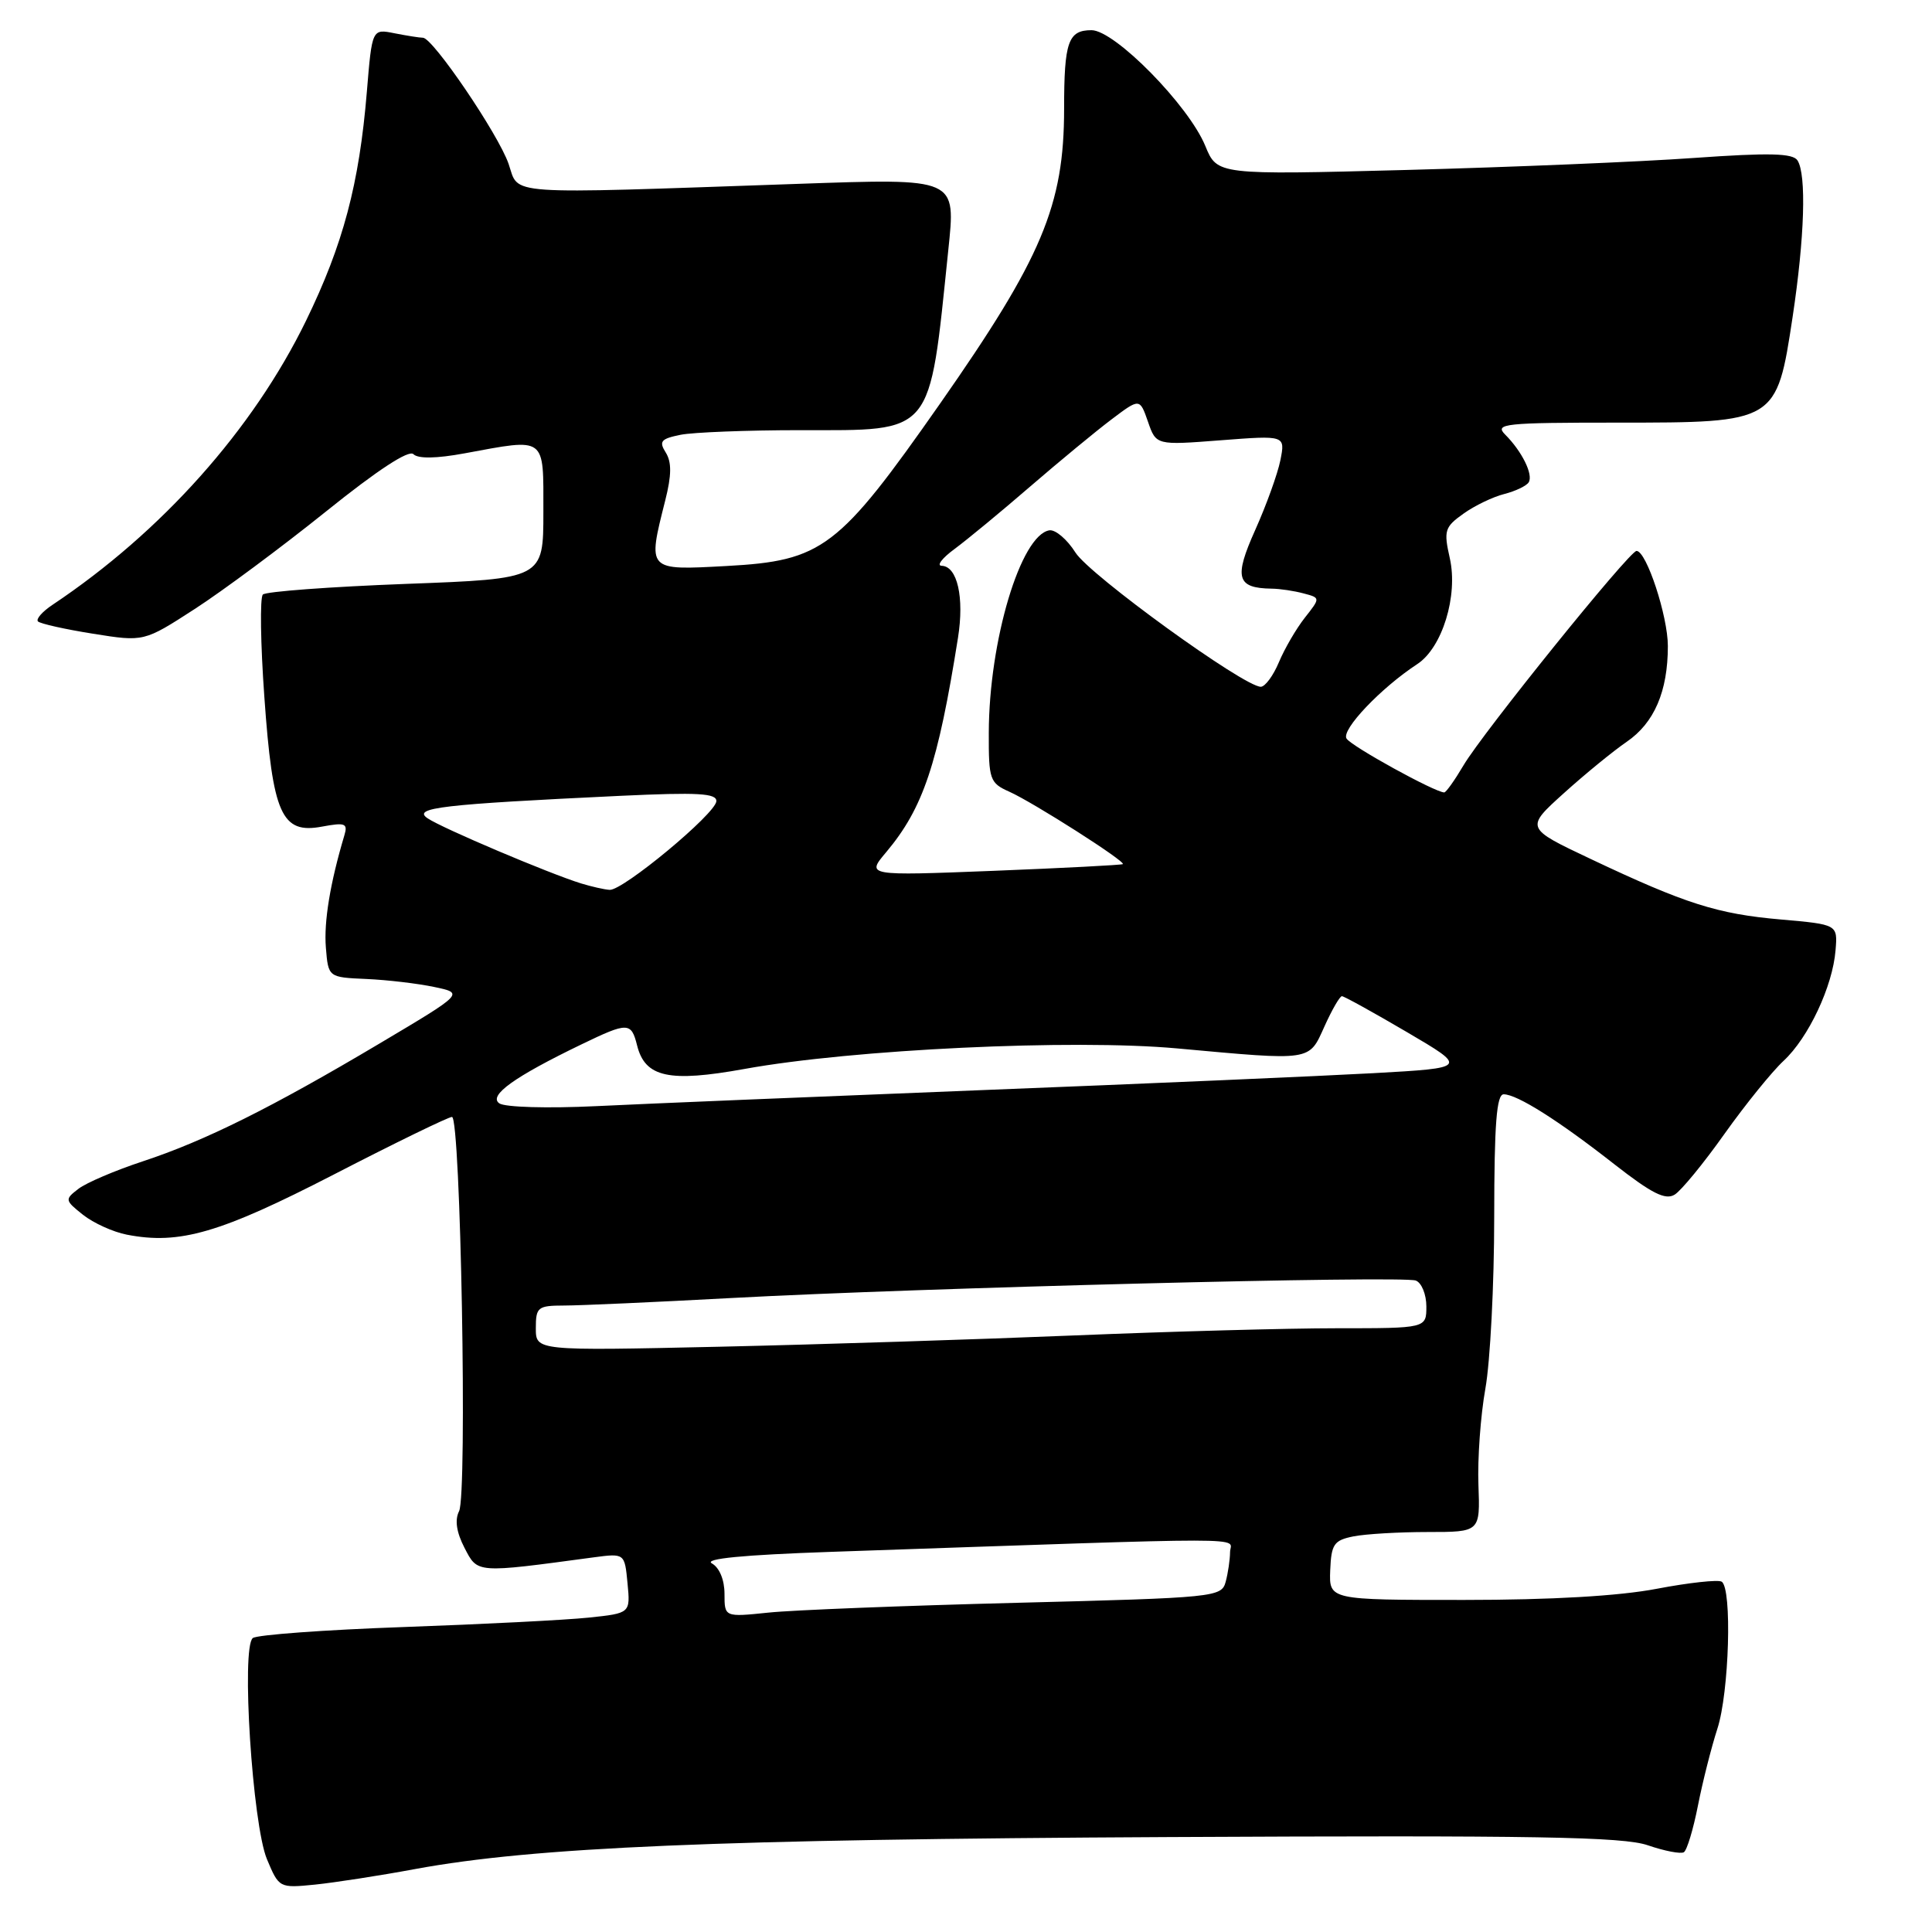 <?xml version="1.0" encoding="UTF-8" standalone="no"?>
<!DOCTYPE svg PUBLIC "-//W3C//DTD SVG 1.1//EN" "http://www.w3.org/Graphics/SVG/1.1/DTD/svg11.dtd" >
<svg xmlns="http://www.w3.org/2000/svg" xmlns:xlink="http://www.w3.org/1999/xlink" version="1.1" viewBox="0 0 256 256">
 <g >
 <path fill="currentColor"
d=" M 55.00 247.66 C 70.77 244.75 95.07 243.72 154.92 243.42 C 203.47 243.18 215.08 243.38 218.35 244.51 C 220.56 245.27 222.70 245.68 223.12 245.43 C 223.53 245.17 224.37 242.39 224.99 239.23 C 225.61 236.08 226.77 231.51 227.56 229.07 C 229.13 224.25 229.53 210.45 228.13 209.58 C 227.66 209.29 223.79 209.71 219.54 210.52 C 214.53 211.48 205.57 212.00 193.97 212.00 C 176.11 212.00 176.11 212.00 176.26 208.08 C 176.40 204.61 176.75 204.10 179.33 203.58 C 180.94 203.26 185.37 203.00 189.19 203.00 C 196.13 203.00 196.13 203.00 195.90 196.75 C 195.77 193.31 196.18 187.57 196.82 184.00 C 197.46 180.43 197.99 170.19 197.99 161.25 C 198.00 148.92 198.30 145.00 199.25 145.00 C 201.03 145.01 206.50 148.46 213.91 154.27 C 218.88 158.15 220.68 159.06 221.91 158.29 C 222.78 157.75 225.76 154.12 228.52 150.22 C 231.29 146.33 234.80 141.99 236.33 140.57 C 239.63 137.51 242.84 130.69 243.22 125.91 C 243.50 122.50 243.50 122.50 236.00 121.84 C 227.57 121.11 223.33 119.76 210.80 113.83 C 202.10 109.72 202.10 109.72 207.21 105.11 C 210.02 102.57 213.77 99.51 215.55 98.29 C 219.20 95.79 221.00 91.61 221.00 85.61 C 221.00 81.63 218.16 73.01 216.85 73.00 C 215.91 73.00 196.48 97.08 193.93 101.40 C 192.76 103.38 191.61 105.00 191.37 105.00 C 190.16 105.00 179.04 98.88 178.42 97.86 C 177.70 96.70 182.98 91.15 187.79 88.00 C 191.11 85.83 193.22 78.95 192.11 73.98 C 191.28 70.30 191.42 69.84 193.92 68.06 C 195.40 67.00 197.84 65.83 199.32 65.46 C 200.80 65.08 202.26 64.39 202.56 63.91 C 203.19 62.89 201.67 59.81 199.44 57.58 C 198.00 56.14 199.33 56.00 214.37 56.00 C 235.40 56.00 235.41 55.99 237.53 42.00 C 239.12 31.47 239.38 23.15 238.18 21.26 C 237.57 20.30 234.48 20.22 224.45 20.93 C 217.33 21.44 200.20 22.15 186.40 22.52 C 161.29 23.18 161.29 23.18 159.71 19.34 C 157.51 13.97 147.71 4.00 144.63 4.00 C 141.54 4.00 141.00 5.54 141.00 14.40 C 141.00 27.22 138.07 34.17 124.55 53.50 C 111.11 72.70 109.00 74.31 96.25 75.00 C 85.70 75.57 85.79 75.67 88.15 66.30 C 88.99 62.98 89.01 61.24 88.22 59.97 C 87.28 58.48 87.57 58.14 90.19 57.61 C 91.87 57.28 98.99 57.00 106.01 57.00 C 123.84 57.00 123.09 57.91 125.64 33.27 C 126.65 23.50 126.97 23.63 105.52 24.37 C 66.15 25.73 68.84 25.92 67.39 21.71 C 66.02 17.76 57.35 5.00 56.04 5.00 C 55.60 5.00 53.91 4.73 52.28 4.41 C 49.30 3.81 49.30 3.81 48.61 12.16 C 47.60 24.40 45.47 32.39 40.55 42.50 C 33.51 56.93 21.43 70.48 6.96 80.14 C 5.61 81.04 4.74 82.03 5.03 82.34 C 5.32 82.64 8.60 83.38 12.32 83.97 C 19.07 85.05 19.07 85.05 25.81 80.69 C 29.52 78.29 37.34 72.48 43.19 67.78 C 50.01 62.29 54.17 59.57 54.78 60.18 C 55.40 60.80 57.83 60.76 61.56 60.07 C 72.47 58.06 72.00 57.71 72.00 67.84 C 72.00 76.69 72.00 76.69 53.77 77.37 C 43.75 77.75 35.22 78.38 34.83 78.78 C 34.43 79.18 34.52 85.30 35.03 92.38 C 36.13 107.92 37.30 110.54 42.67 109.53 C 45.74 108.96 46.11 109.10 45.63 110.69 C 43.75 116.99 42.90 122.13 43.18 125.56 C 43.50 129.50 43.50 129.50 48.54 129.72 C 51.31 129.84 55.36 130.32 57.54 130.78 C 61.50 131.61 61.50 131.61 50.31 138.26 C 35.96 146.79 27.15 151.17 18.90 153.89 C 15.26 155.09 11.44 156.72 10.40 157.52 C 8.56 158.93 8.58 159.04 11.00 160.97 C 12.38 162.06 14.99 163.25 16.81 163.60 C 23.79 164.96 29.15 163.40 44.27 155.61 C 52.39 151.42 59.42 148.00 59.89 148.00 C 61.04 148.00 61.94 198.05 60.83 200.24 C 60.24 201.40 60.48 203.03 61.55 205.10 C 63.31 208.49 62.99 208.47 78.64 206.36 C 82.77 205.81 82.77 205.81 83.15 209.79 C 83.53 213.76 83.53 213.76 78.02 214.34 C 74.98 214.66 63.95 215.22 53.50 215.59 C 43.05 215.96 34.05 216.62 33.50 217.05 C 31.94 218.26 33.45 241.74 35.37 246.35 C 36.97 250.17 37.01 250.19 41.74 249.72 C 44.36 249.45 50.33 248.53 55.00 247.66 Z  M 96.00 211.19 C 96.00 209.34 95.33 207.72 94.33 207.16 C 93.21 206.54 98.46 206.03 110.08 205.63 C 167.96 203.64 163.00 203.64 162.99 205.66 C 162.98 206.67 162.72 208.44 162.41 209.59 C 161.86 211.63 161.12 211.71 134.74 212.38 C 119.83 212.76 105.01 213.34 101.81 213.68 C 96.00 214.28 96.00 214.28 96.00 211.19 Z  M 71.00 176.00 C 71.00 173.20 71.25 173.00 74.75 172.99 C 76.81 172.99 86.83 172.54 97.00 171.99 C 121.99 170.64 185.86 169.01 187.60 169.68 C 188.37 169.97 189.00 171.52 189.00 173.11 C 189.00 176.00 189.00 176.00 177.15 176.00 C 170.64 176.00 155.00 176.43 142.40 176.95 C 129.81 177.47 108.59 178.15 95.25 178.45 C 71.00 178.99 71.00 178.99 71.00 176.00 Z  M 66.16 146.20 C 64.68 145.17 68.15 142.68 77.06 138.38 C 83.21 135.41 83.64 135.42 84.42 138.53 C 85.48 142.76 88.65 143.45 98.66 141.64 C 112.99 139.04 142.17 137.66 155.97 138.92 C 173.98 140.56 173.40 140.65 175.50 136.00 C 176.49 133.80 177.53 132.00 177.81 132.00 C 178.09 132.00 181.96 134.14 186.41 136.75 C 194.50 141.50 194.50 141.50 182.00 142.20 C 175.12 142.58 151.72 143.60 130.00 144.45 C 108.28 145.31 85.33 146.26 79.00 146.57 C 72.54 146.88 66.91 146.72 66.16 146.20 Z  M 77.00 117.06 C 72.77 115.75 58.61 109.75 56.66 108.43 C 54.59 107.03 58.48 106.58 82.25 105.45 C 92.50 104.97 94.98 105.11 94.92 106.17 C 94.82 107.83 82.53 118.03 80.78 117.91 C 80.08 117.87 78.38 117.48 77.00 117.06 Z  M 117.43 112.91 C 122.33 107.07 124.28 101.26 126.94 84.50 C 127.79 79.15 126.85 75.02 124.77 74.97 C 124.07 74.95 124.85 73.94 126.50 72.73 C 128.15 71.51 132.65 67.80 136.50 64.47 C 140.35 61.15 145.19 57.15 147.26 55.59 C 151.02 52.75 151.02 52.75 152.11 55.87 C 153.19 59.00 153.19 59.00 161.75 58.34 C 170.31 57.68 170.31 57.68 169.66 60.97 C 169.30 62.77 167.80 66.93 166.33 70.21 C 163.48 76.56 163.86 77.93 168.50 78.00 C 169.60 78.01 171.51 78.30 172.73 78.63 C 174.97 79.22 174.97 79.22 172.89 81.86 C 171.75 83.31 170.21 85.96 169.46 87.75 C 168.71 89.54 167.63 91.00 167.06 91.00 C 164.82 91.00 144.38 76.20 142.50 73.21 C 141.40 71.47 139.85 70.15 139.05 70.27 C 135.25 70.89 131.05 84.90 131.02 97.09 C 131.00 103.32 131.15 103.75 133.75 104.91 C 136.92 106.33 149.20 114.16 148.78 114.50 C 148.63 114.62 140.91 115.02 131.64 115.39 C 114.78 116.05 114.78 116.05 117.43 112.91 Z "/>
</g>
</svg>